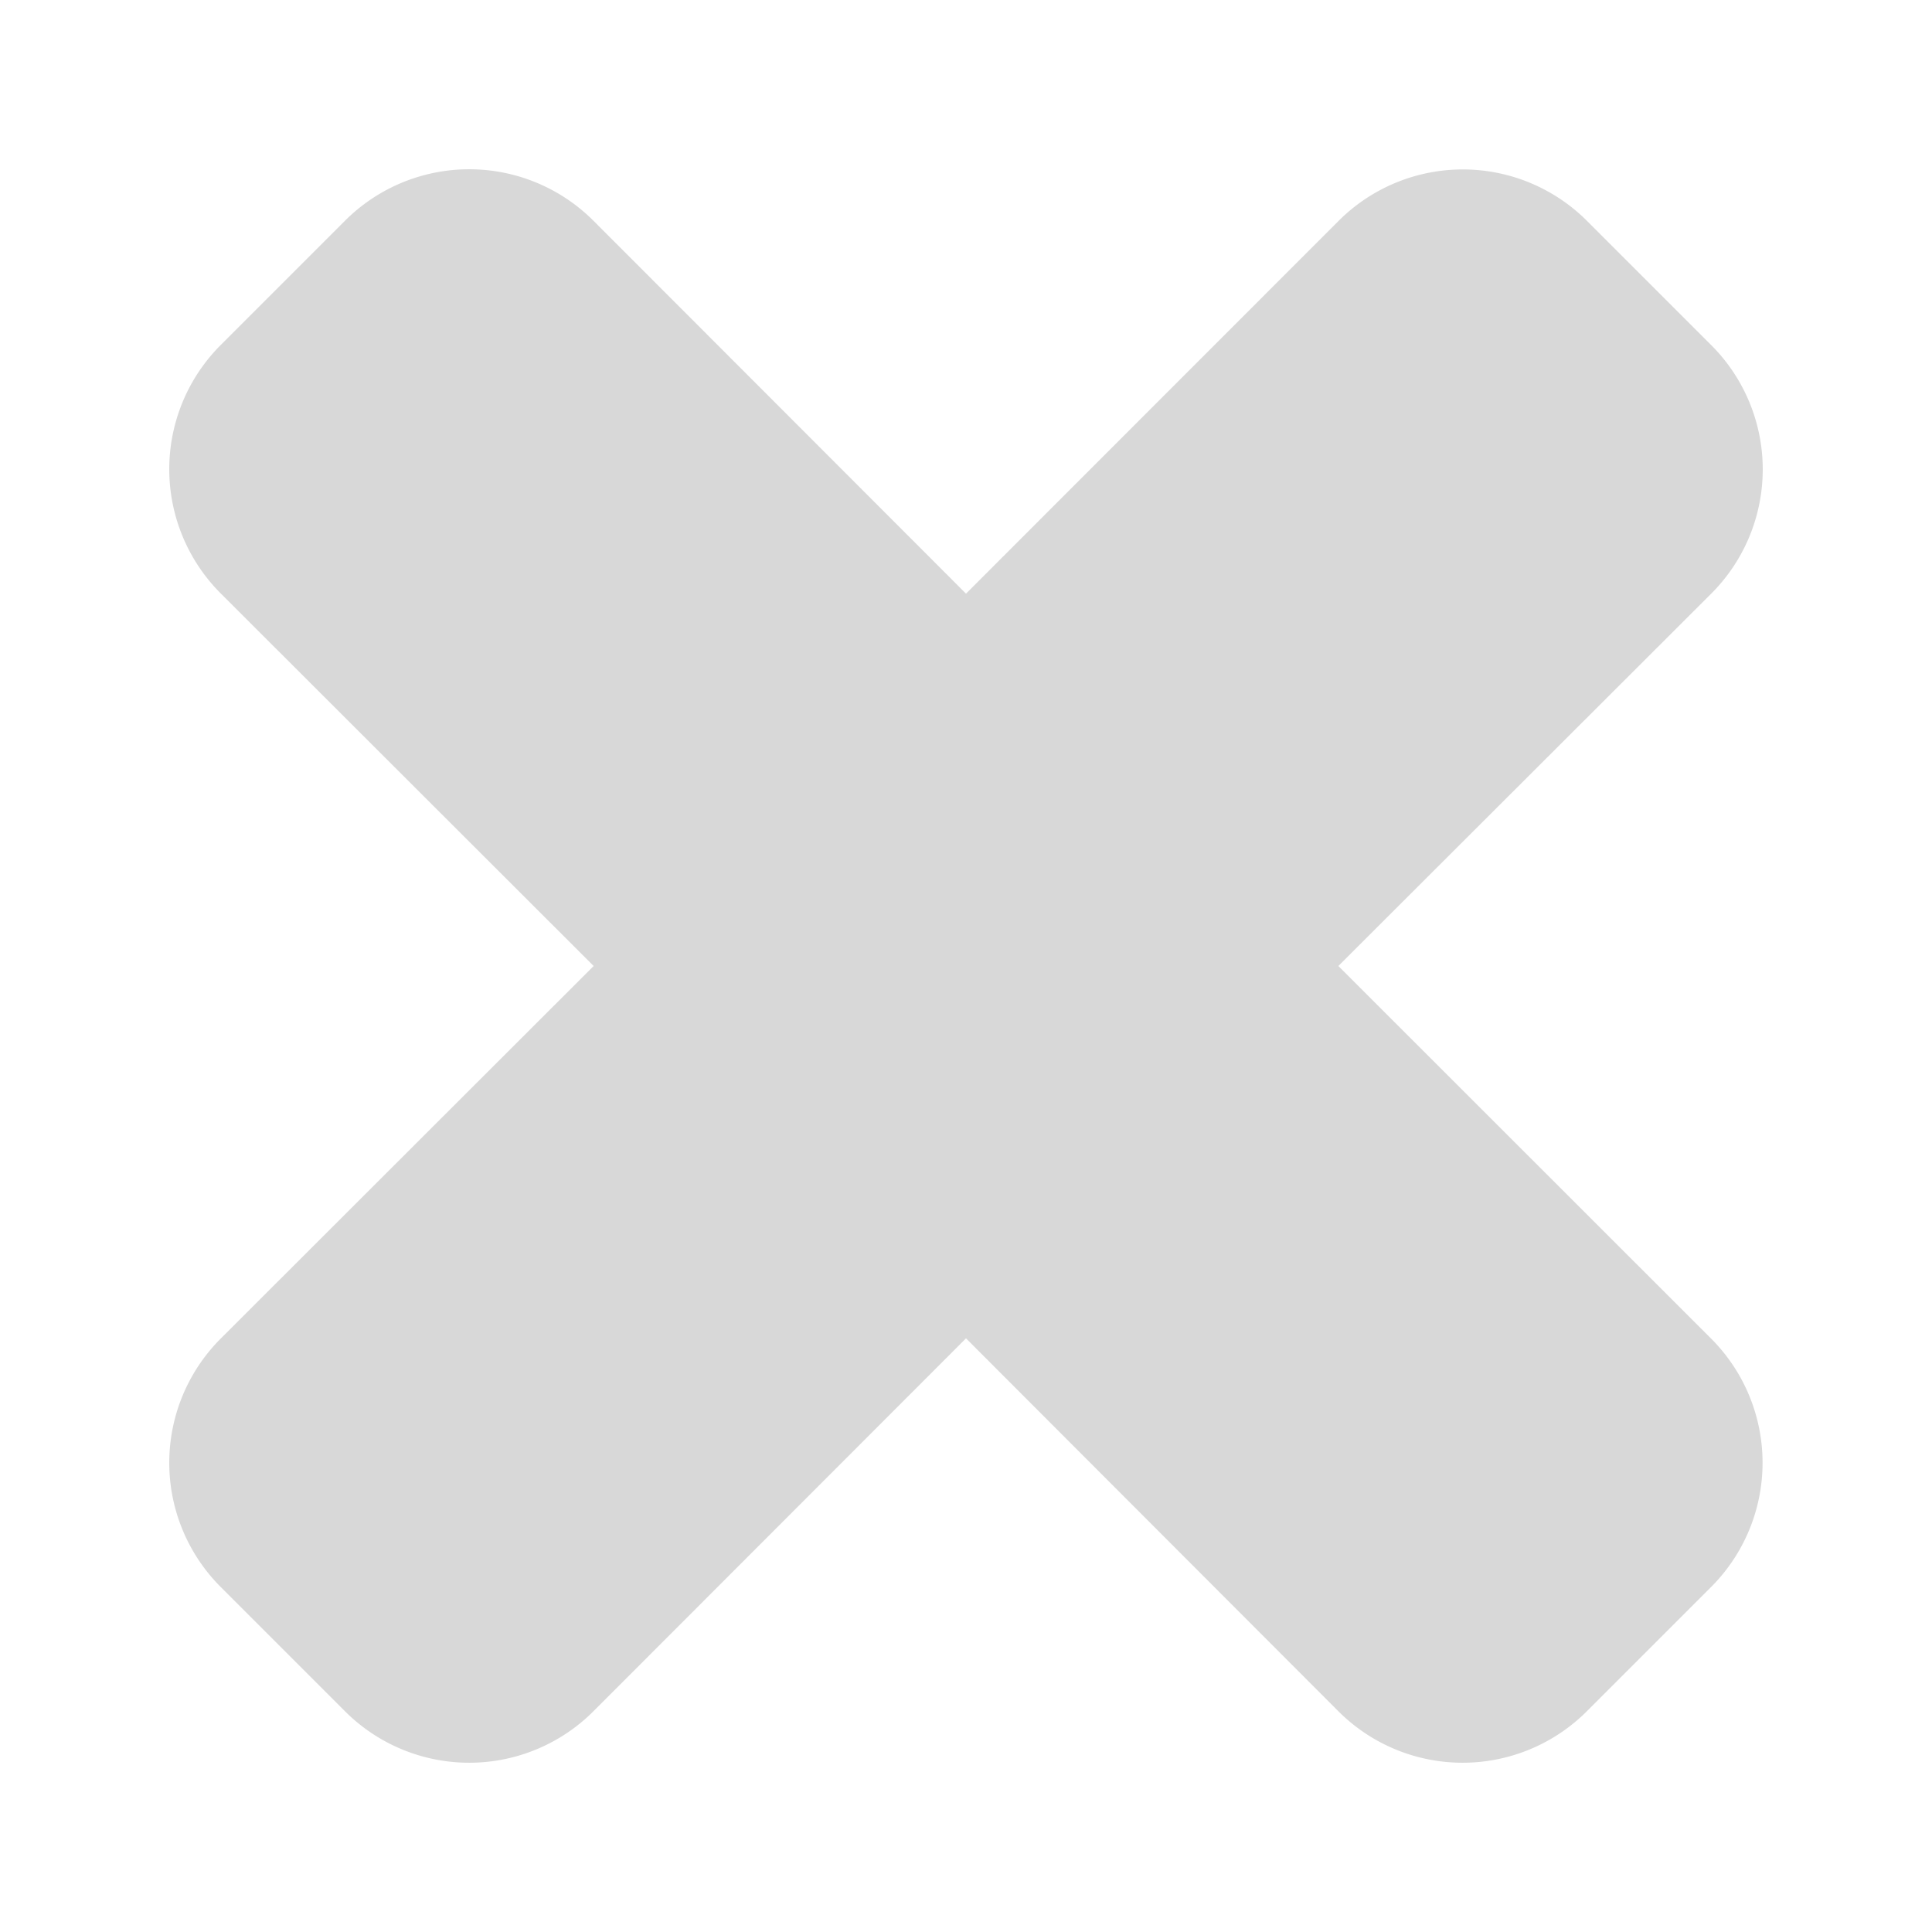 <svg xmlns="http://www.w3.org/2000/svg" width="11" height="11" viewBox="0 0 11 11"><title>X</title><path d="M1.257 3.379a1 1 0 0 1 0-1.415l.707-.707a1 1 0 0 1 1.415 0L5.5 3.38l2.121-2.122a1 1 0 0 1 1.415 0l.707.707a1 1 0 0 1 0 1.415L7.62 5.5l2.122 2.121a1 1 0 0 1 0 1.415l-.707.707a1 1 0 0 1-1.415 0L5.5 7.62 3.379 9.743a1 1 0 0 1-1.415 0l-.707-.707a1 1 0 0 1 0-1.415L3.38 5.5z" fill="#d8d8d8"/></svg>
